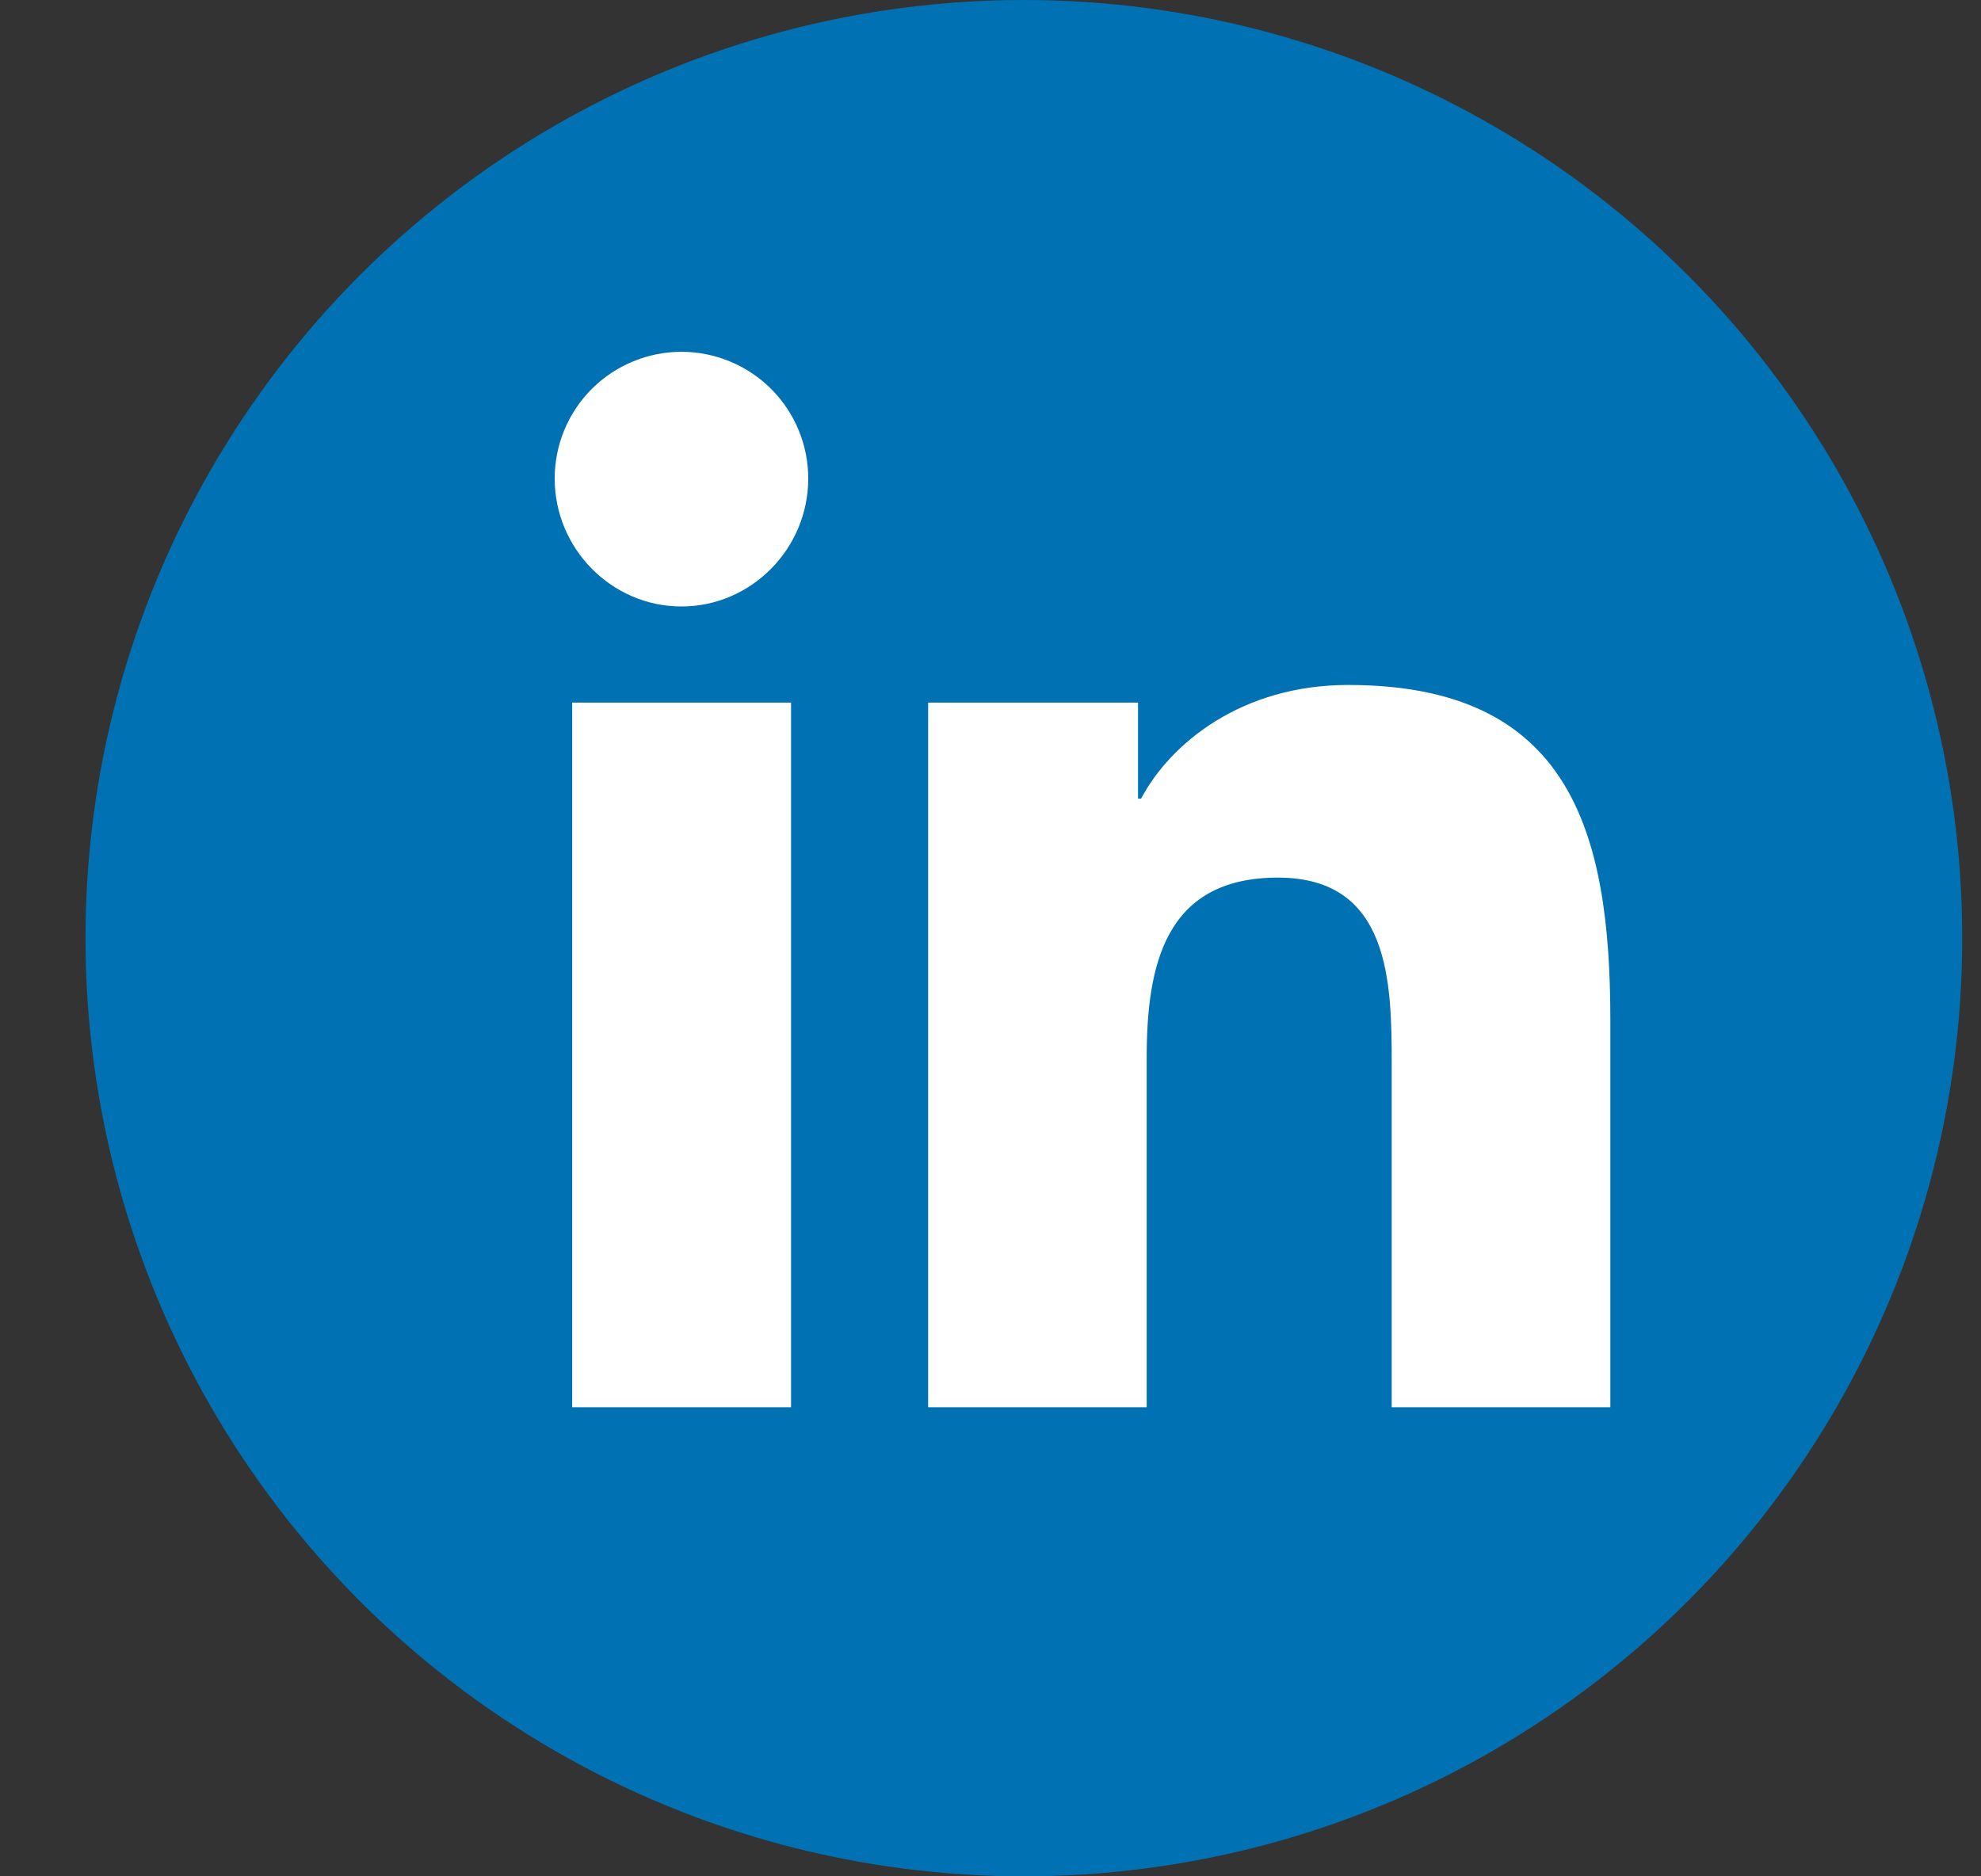 <svg width="19" height="18" viewBox="0 0 19 18" fill="none" xmlns="http://www.w3.org/2000/svg">
<rect x="0" y="0" width="19" height="18" fill="#333333" stroke="none"/>
<circle cx="9.82" cy="9" r="9" fill="#0072B4"/>
<path d="M7.587 13.5H5.488V6.74H7.587V13.5ZM6.536 5.818C5.865 5.818 5.32 5.262 5.32 4.591C5.32 4.268 5.448 3.959 5.676 3.731C5.904 3.503 6.214 3.375 6.536 3.375C6.858 3.375 7.168 3.503 7.396 3.731C7.624 3.959 7.752 4.268 7.752 4.591C7.752 5.262 7.207 5.818 6.536 5.818ZM15.443 13.5H13.348V10.209C13.348 9.425 13.333 8.419 12.257 8.419C11.166 8.419 10.998 9.271 10.998 10.153V13.5H8.902V6.74H10.915V7.662H10.944C11.225 7.131 11.909 6.571 12.93 6.571C15.055 6.571 15.445 7.97 15.445 9.787V13.5H15.443Z" fill="white"/>
</svg>
